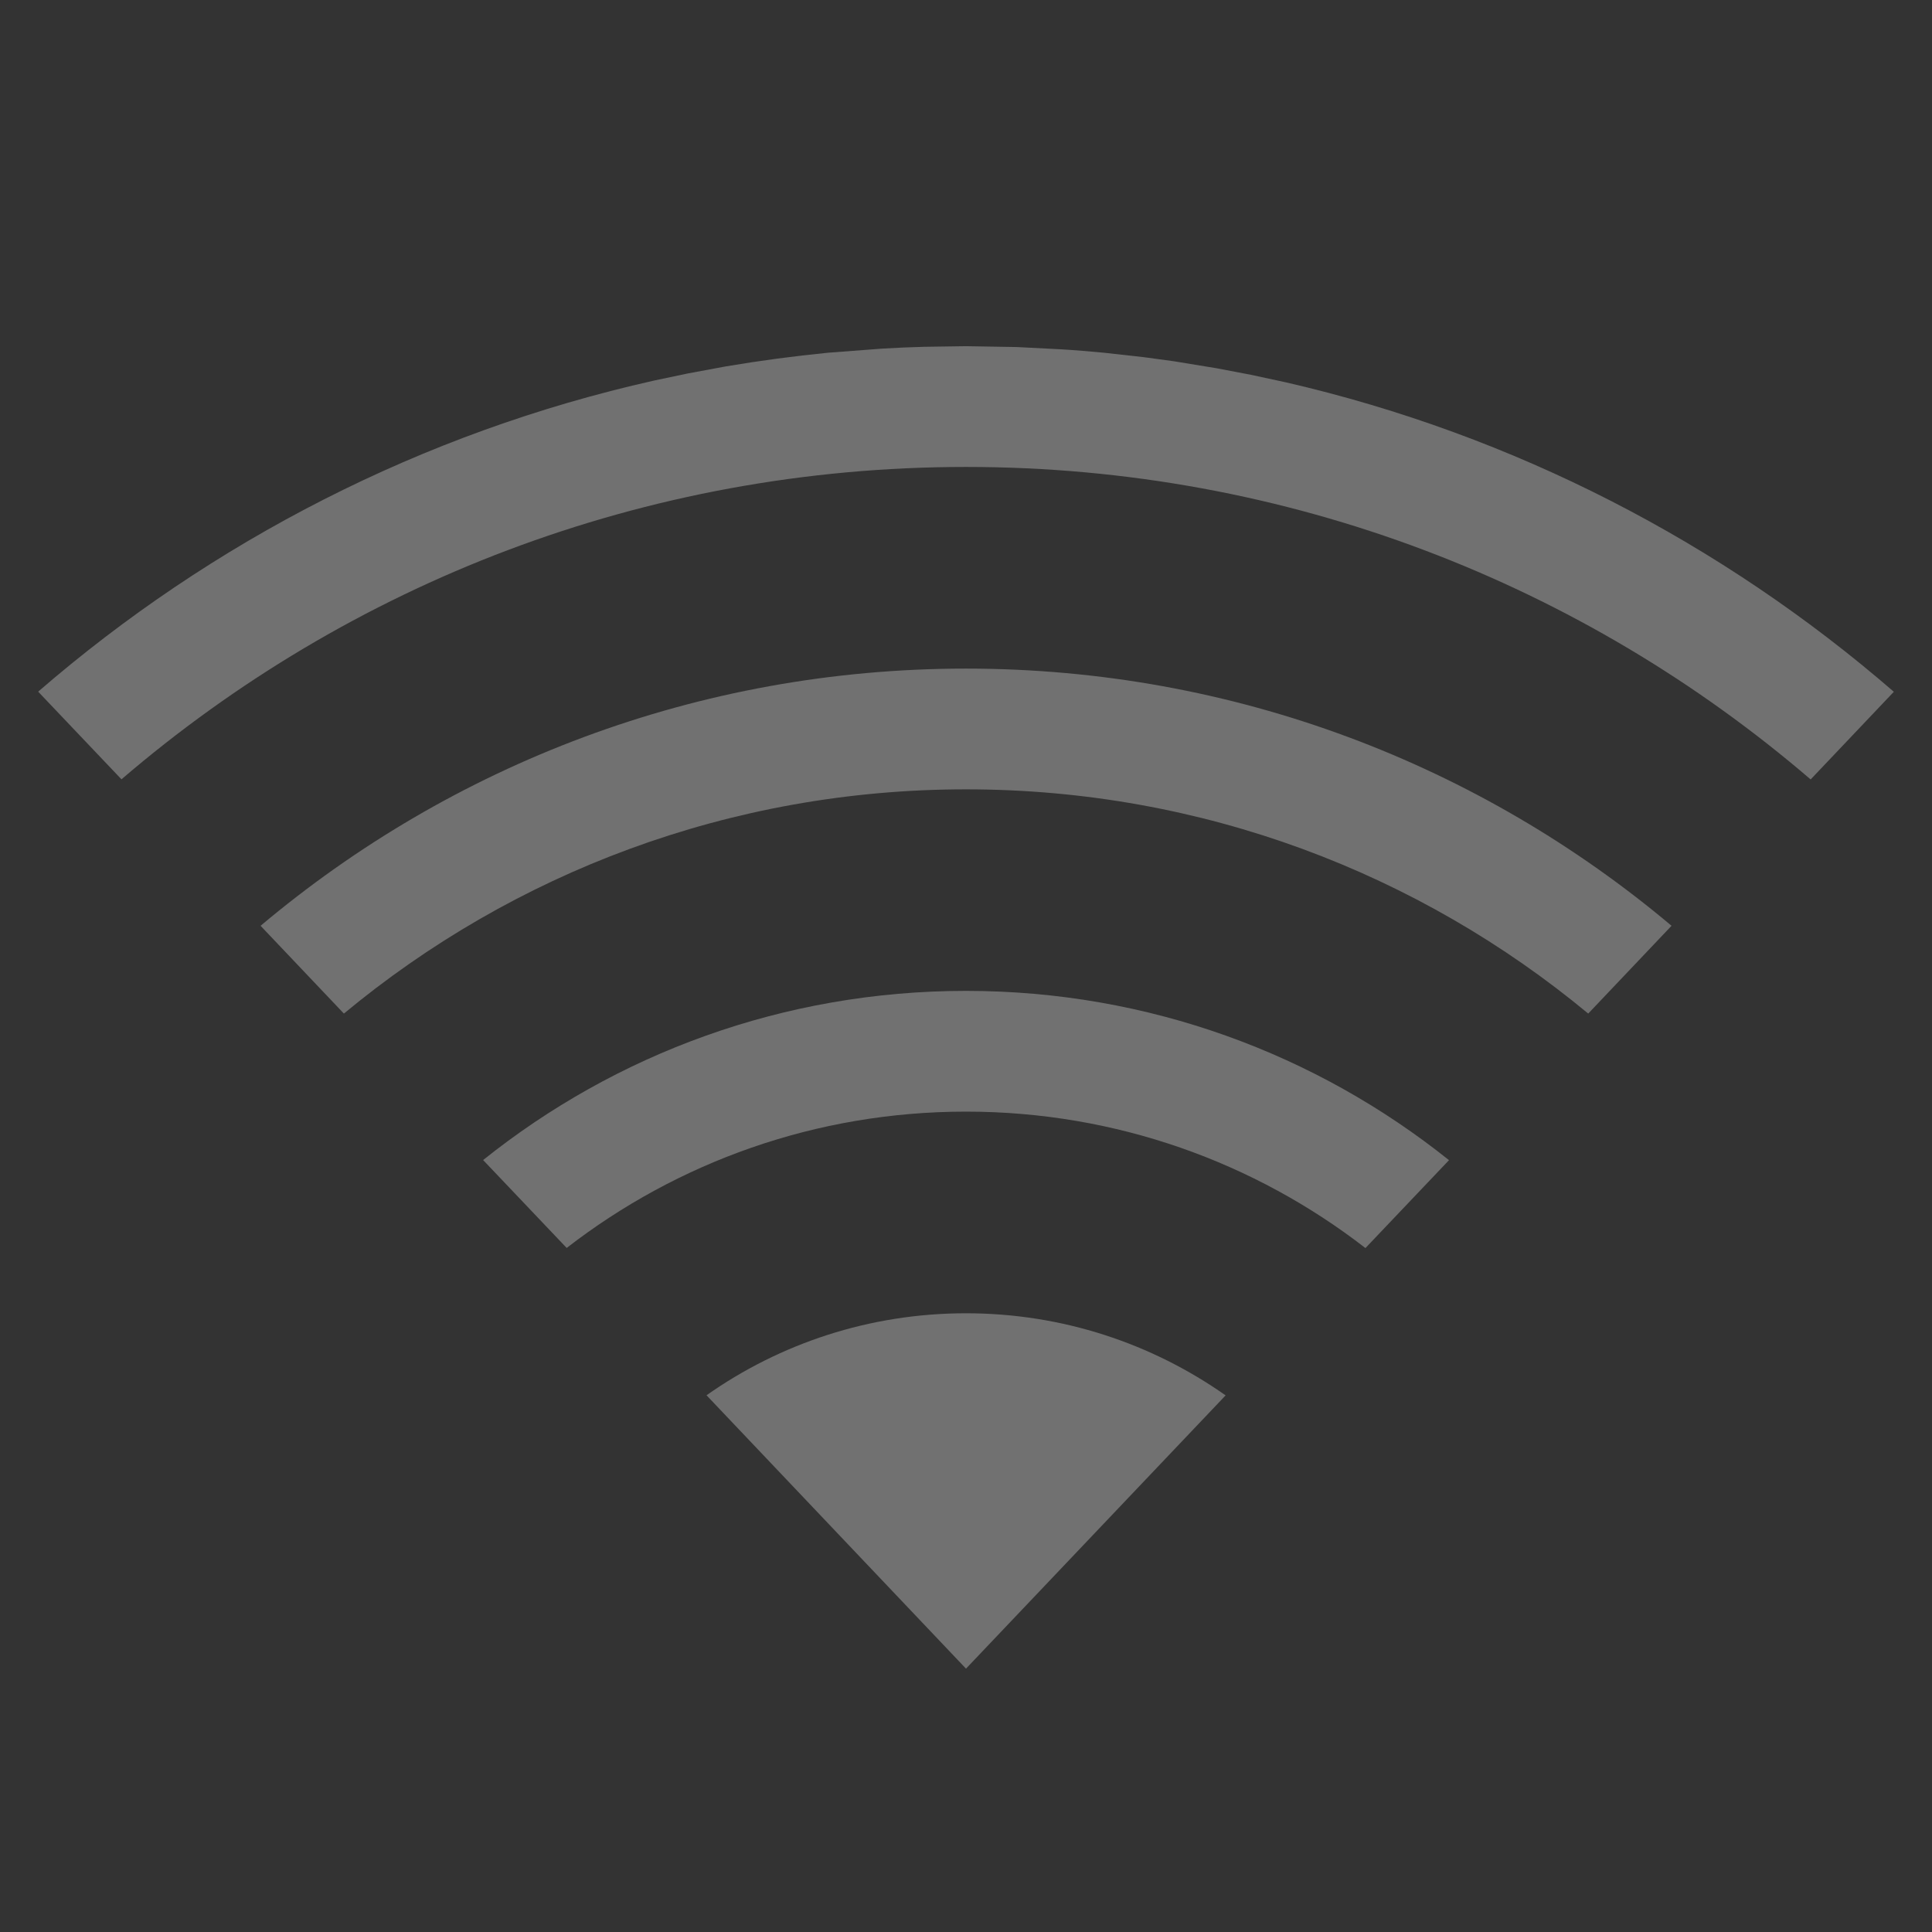 <?xml version="1.0" encoding="UTF-8"?>
<svg width="16px" height="16px" viewBox="0 0 16 16" version="1.1" xmlns="http://www.w3.org/2000/svg" xmlns:xlink="http://www.w3.org/1999/xlink">
    <rect x="0" y="0" width="16" height="16" fill="#333333" stroke="none"/>
    <title>network-wireless-signal-no-symbolic</title>
    <g id="network-wireless-signal-no-symbolic" stroke="none" stroke-width="1" fill="none" fill-rule="evenodd" opacity="0.302">
        <path d="M8,10.876 C8.8,10.876 9.542,11.128 10.15,11.556 L8,13.819 L5.851,11.555 C6.459,11.127 7.2,10.876 8,10.876 Z M8,8.206 C9.513,8.206 10.904,8.731 12,9.608 L11.308,10.336 C10.394,9.628 9.246,9.206 8,9.206 C6.754,9.206 5.607,9.627 4.693,10.335 L4.001,9.607 C5.097,8.73 6.487,8.206 8,8.206 Z M8,5.537 C10.226,5.537 12.264,6.338 13.843,7.667 L13.153,8.394 C11.754,7.234 9.959,6.537 8,6.537 C6.042,6.537 4.246,7.234 2.848,8.394 L2.158,7.667 C3.737,6.338 5.775,5.537 8,5.537 Z M8,2.867 L8.419,2.874 L8.79,2.893 C8.907,2.9 9.024,2.91 9.141,2.921 L9.473,2.958 L9.723,2.992 L10.077,3.05 L10.36,3.104 L10.652,3.167 C12.546,3.604 14.264,4.499 15.684,5.729 L14.995,6.455 C13.115,4.841 10.671,3.867 8,3.867 C5.329,3.867 2.886,4.841 1.006,6.454 L0.316,5.728 C1.753,4.484 3.495,3.583 5.415,3.152 L5.695,3.093 L6.013,3.034 C6.292,2.987 6.574,2.949 6.859,2.921 L7.307,2.887 C7.423,2.88 7.539,2.875 7.656,2.872 L8,2.867 Z" id="形状结合" fill="#FFFFFF" fill-rule="nonzero"></path>
    </g>
</svg>